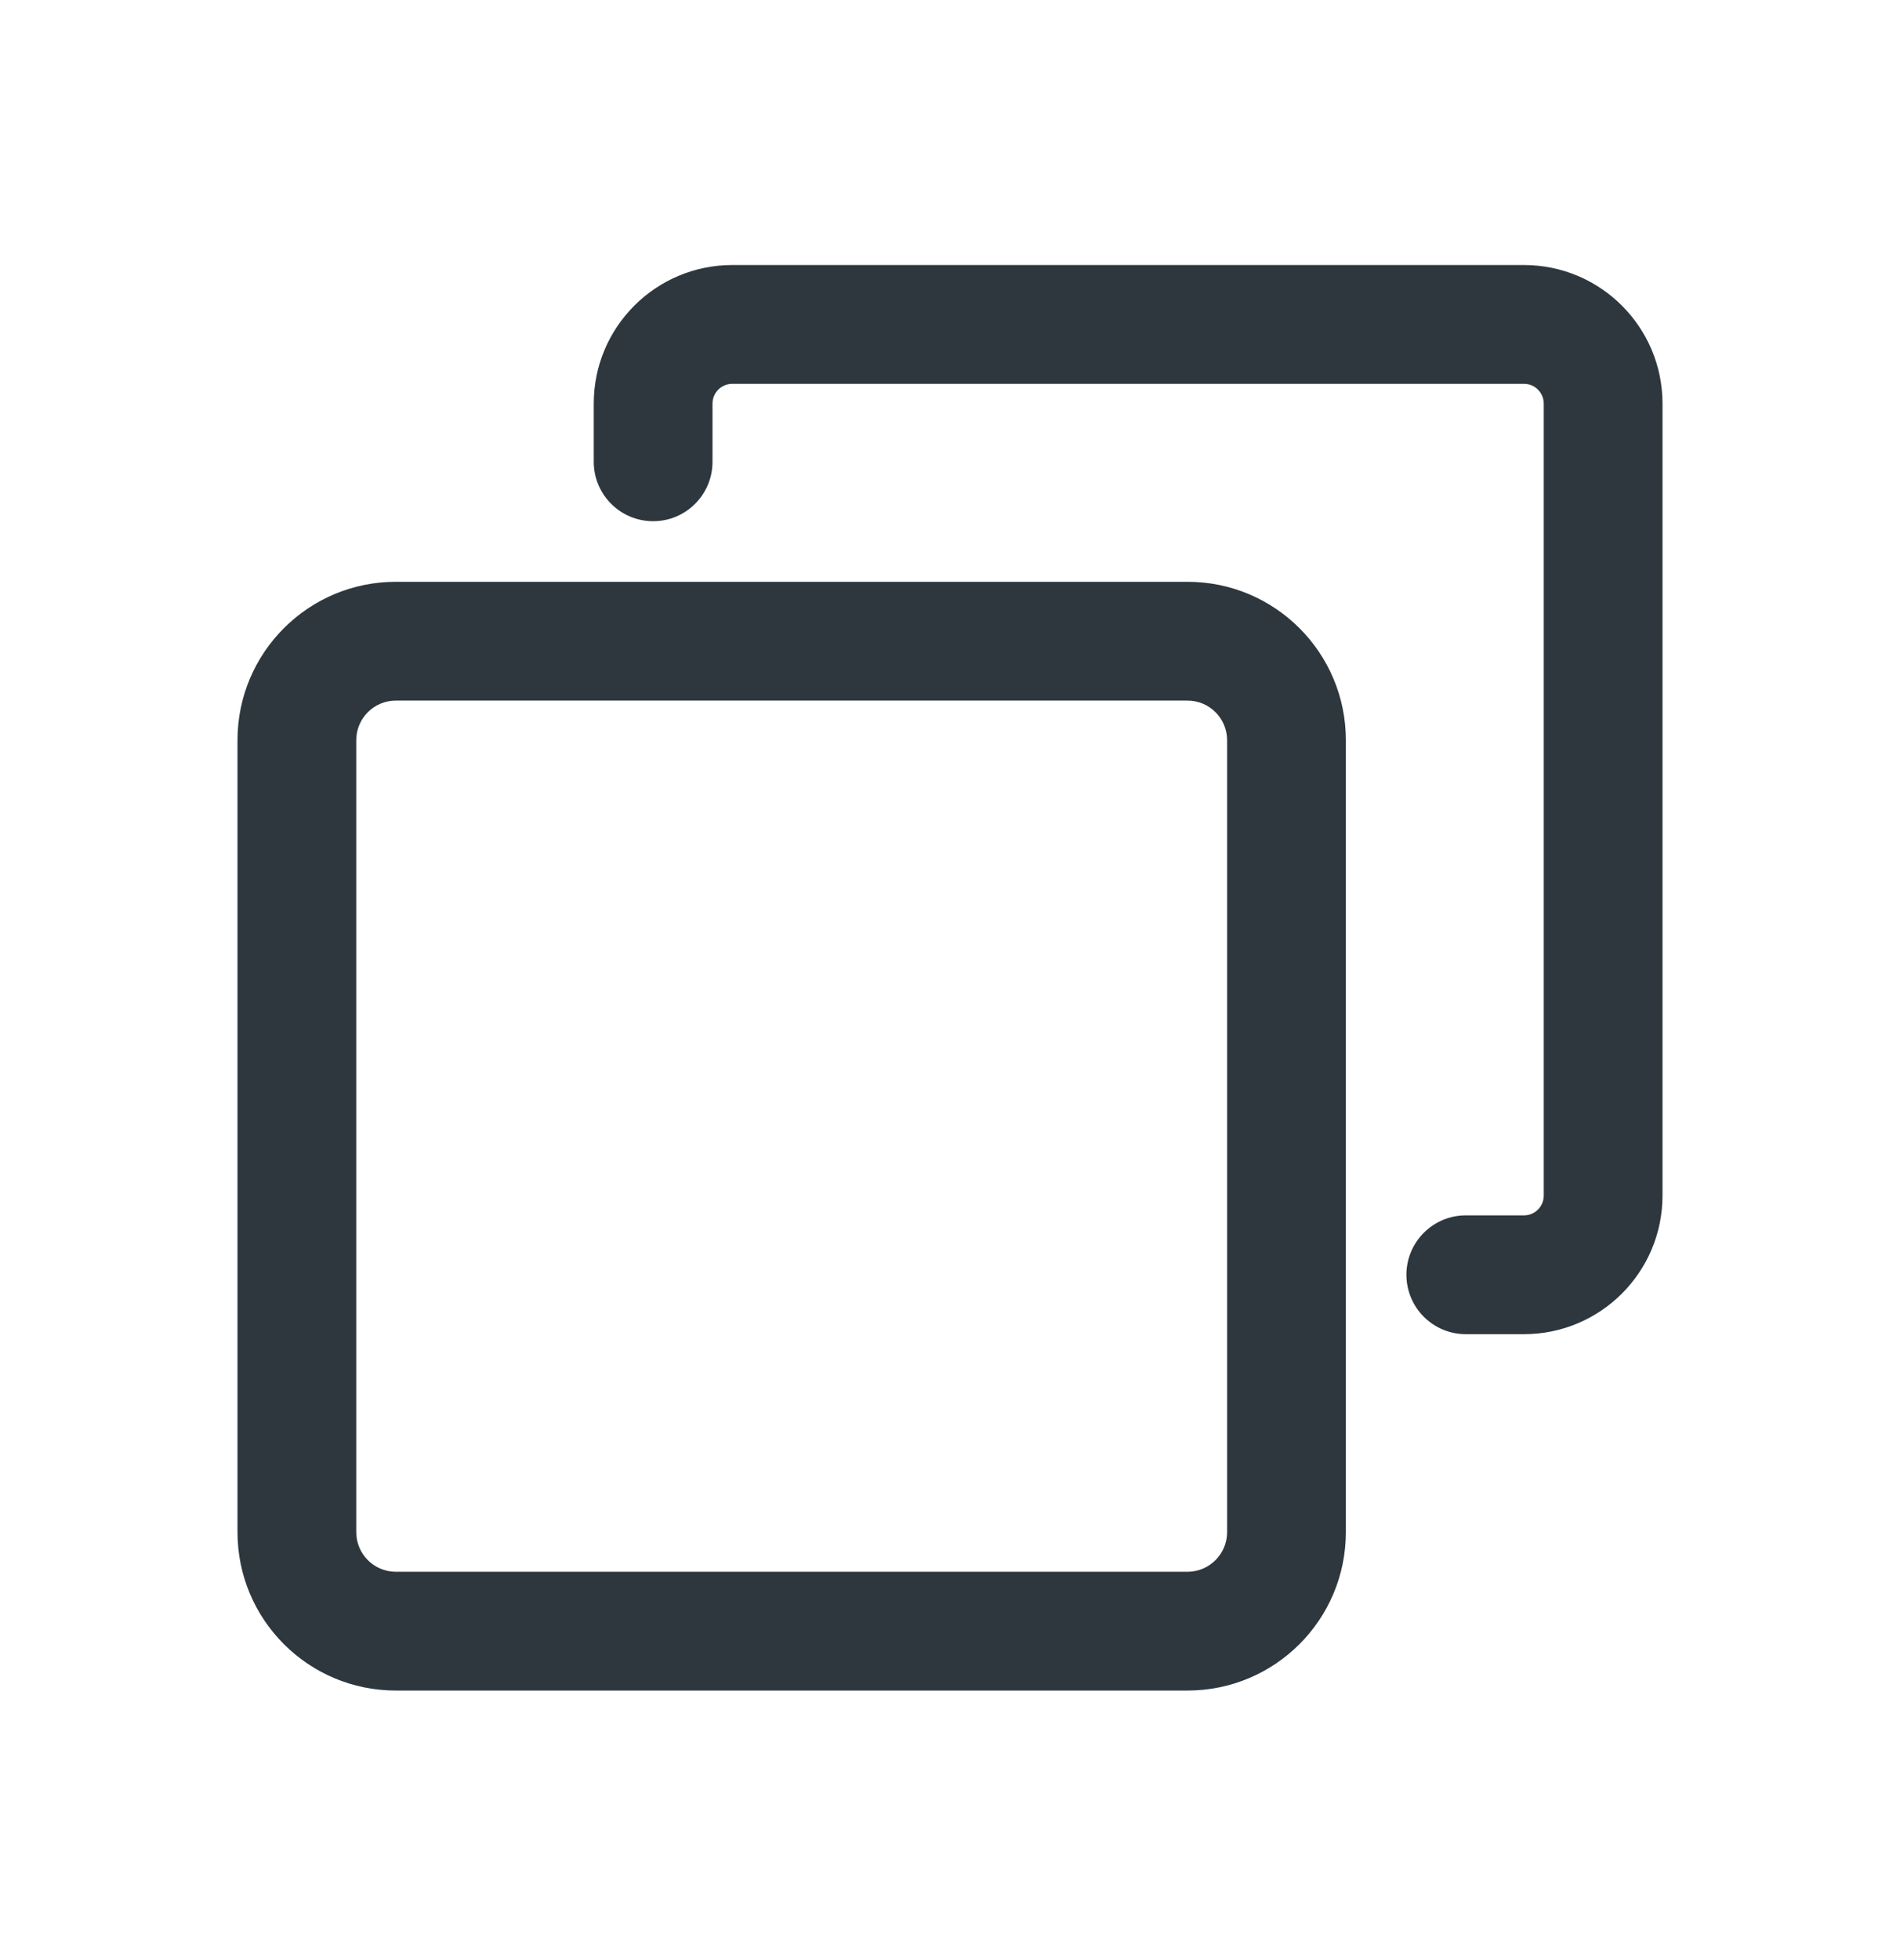 <svg width="32" height="33" viewBox="0 0 32 33" fill="none" xmlns="http://www.w3.org/2000/svg">
<path fill-rule="evenodd" clip-rule="evenodd" d="M20 11.795H6.667C6.298 11.795 6 12.094 6 12.462V25.795C6 26.163 6.298 26.462 6.667 26.462H20C20.368 26.462 20.667 26.163 20.667 25.795V12.462C20.667 12.094 20.368 11.795 20 11.795ZM6.667 9.795C5.194 9.795 4 10.989 4 12.462V25.795C4 27.268 5.194 28.462 6.667 28.462H20C21.473 28.462 22.667 27.268 22.667 25.795V12.462C22.667 10.989 21.473 9.795 20 9.795H6.667Z" fill="#2D373D"/>
<path fill-rule="evenodd" clip-rule="evenodd" d="M25.667 4.462C26.955 4.462 28 5.507 28 6.795V20.129C28 21.417 26.955 22.462 25.667 22.462H24.687C24.135 22.462 23.687 22.014 23.687 21.462C23.687 20.91 24.135 20.462 24.687 20.462H25.667C25.851 20.462 26 20.313 26 20.129V6.795C26 6.611 25.851 6.462 25.667 6.462L12.333 6.462C12.149 6.462 12 6.611 12 6.795V7.775C12 8.327 11.552 8.775 11 8.775C10.448 8.775 10 8.327 10 7.775V6.795C10 5.507 11.045 4.462 12.333 4.462L25.667 4.462Z" fill="#2D373D"/>
</svg>
